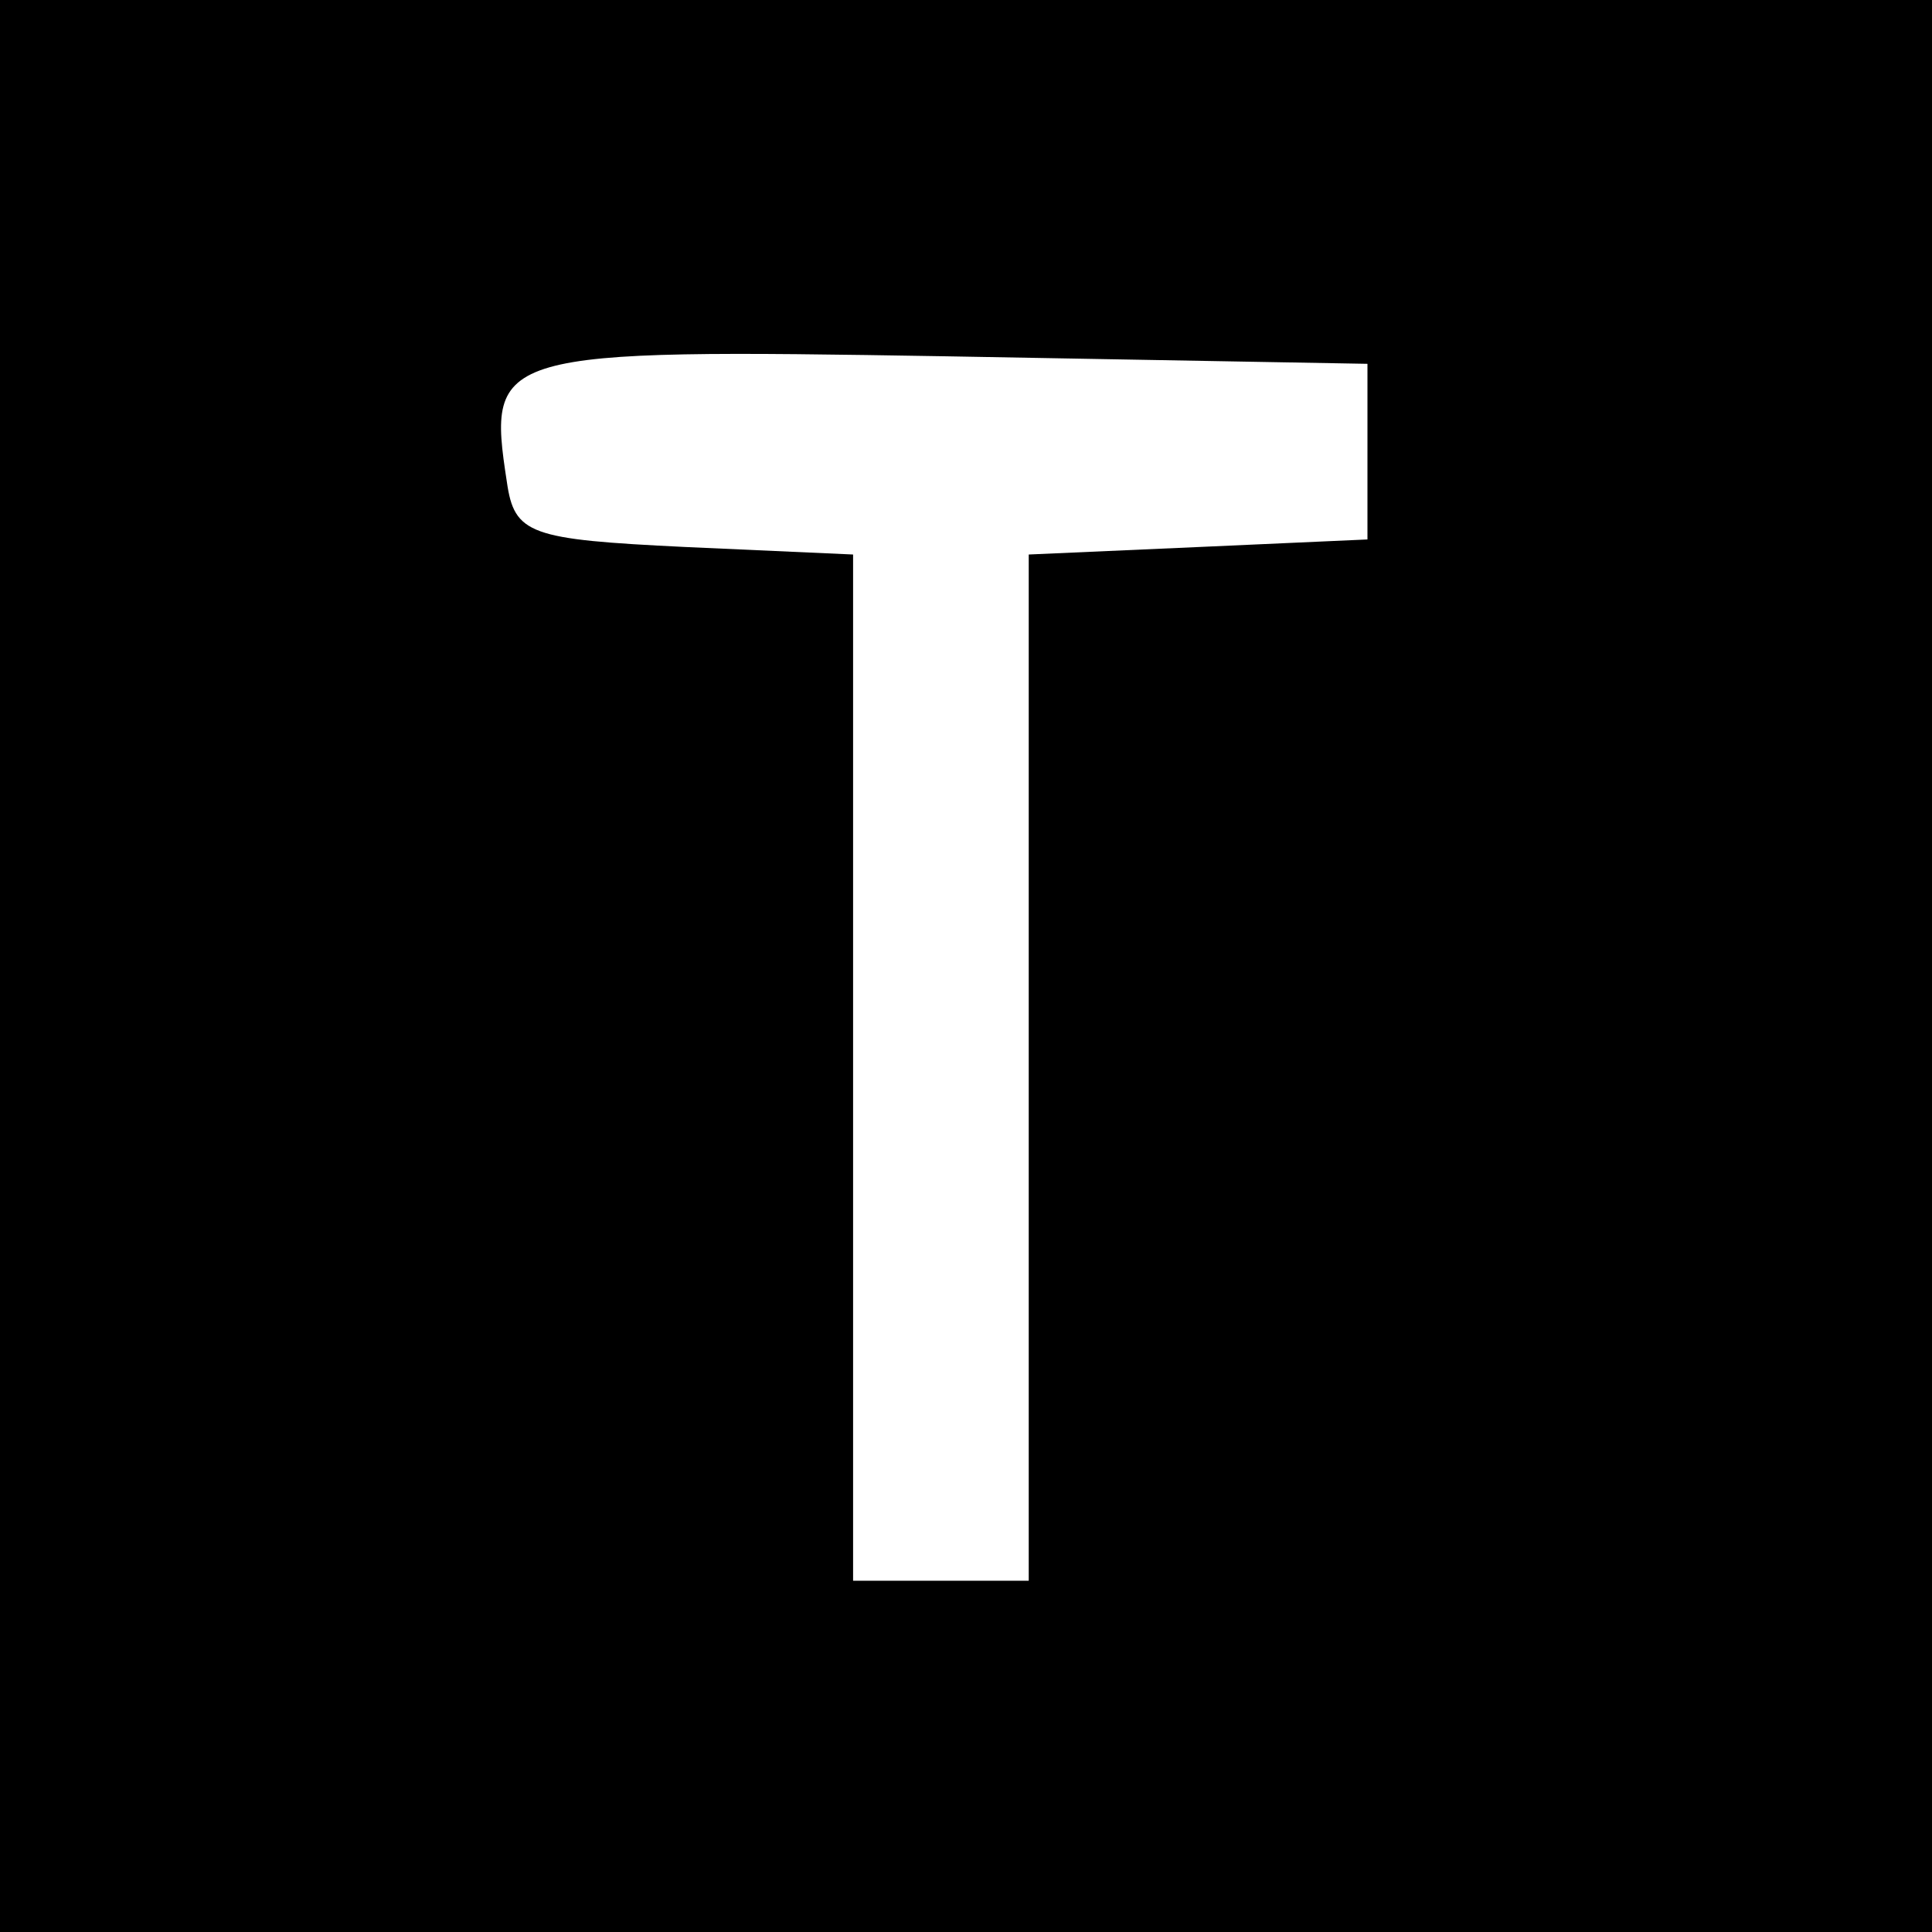 <?xml version="1.0" standalone="no"?>
<!DOCTYPE svg PUBLIC "-//W3C//DTD SVG 20010904//EN"
 "http://www.w3.org/TR/2001/REC-SVG-20010904/DTD/svg10.dtd">
<svg version="1.0" xmlns="http://www.w3.org/2000/svg"
 width="77pt" height="77pt" viewBox="0 0 77 77"
 preserveAspectRatio="xMidYMid meet">
<g transform="translate(0,77) scale(0.1,-0.1)"
fill="#000000" stroke="none">
<path d="M0 385 l0 -385 385 0 385 0 0 385 0 385 -385 0 -385 0 0 -385z m545
205 l0 -35 -67 -3 -68 -3 0 -204 0 -205 -35 0 -35 0 0 205 0 204 -67 3 c-62 3
-68 5 -71 26 -8 52 -5 53 175 50 l168 -3 0 -35z"/>
</g>
</svg>
